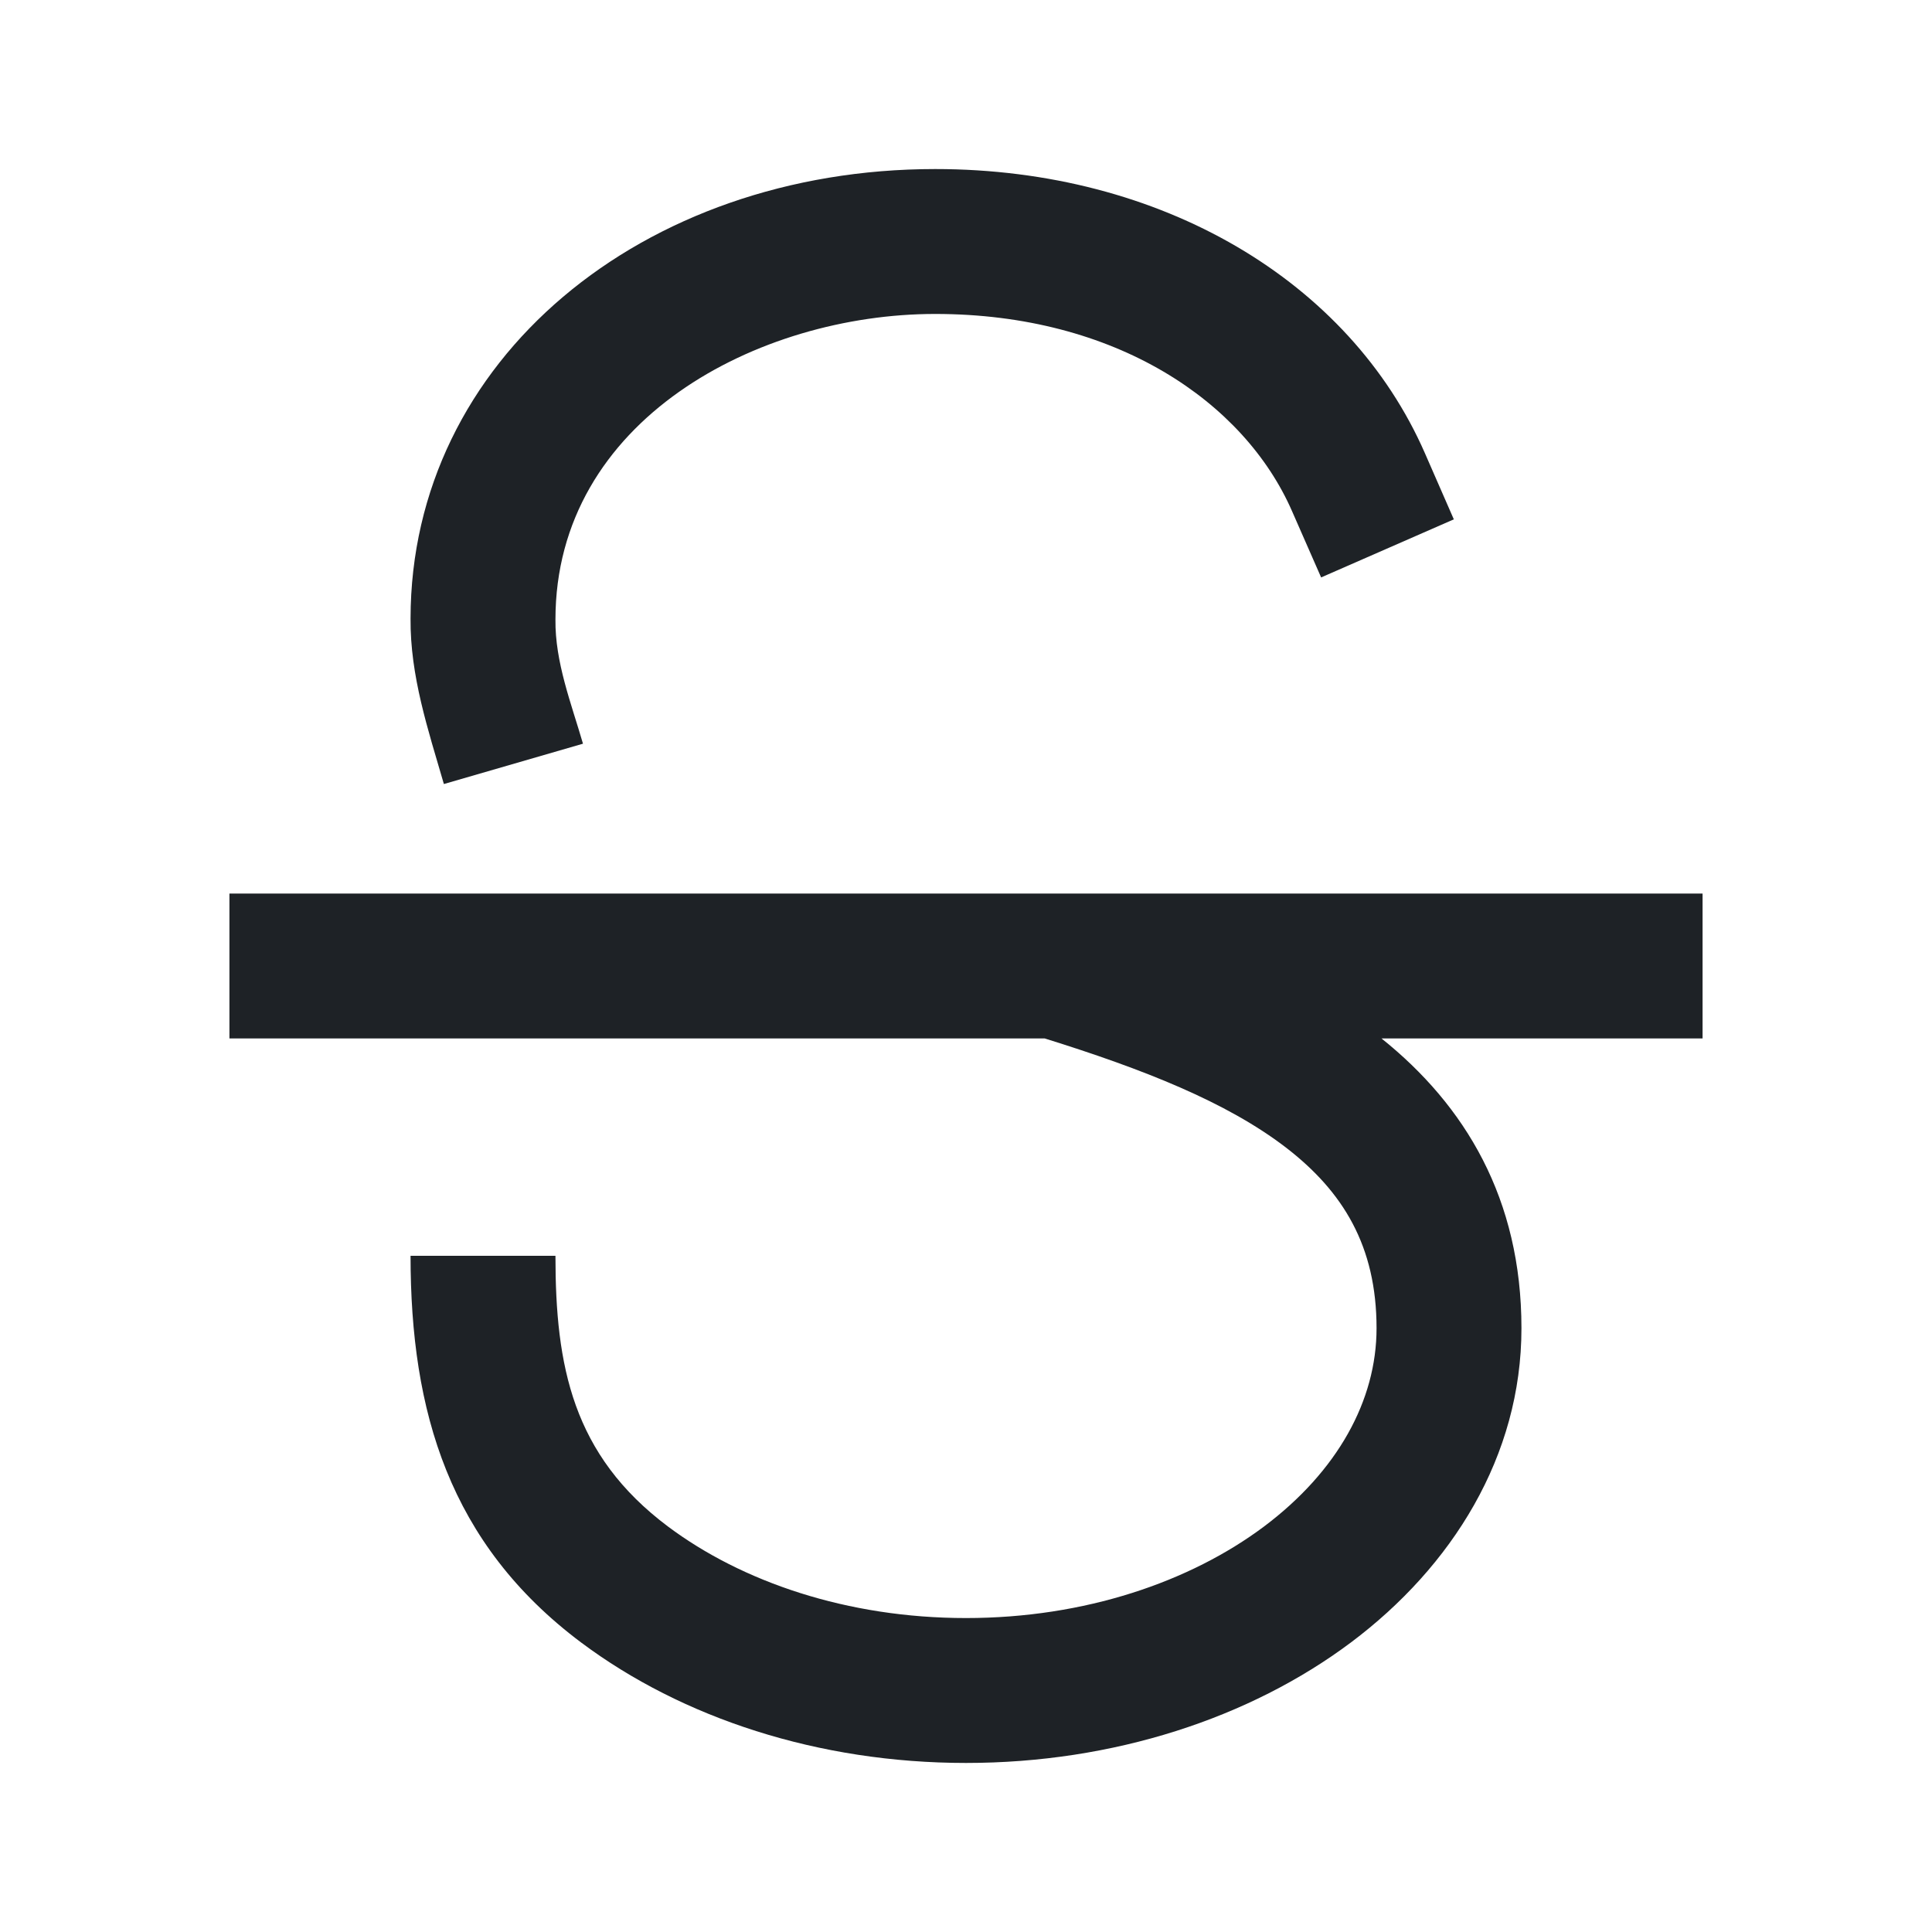<svg width="16" height="16" viewBox="0 0 16 16" fill="none" xmlns="http://www.w3.org/2000/svg">
<path d="M7.745 2.6C6.279 2.6 4.6 3.478 4.6 5.131C4.596 5.484 4.731 5.825 4.828 6.159L3.676 6.493C3.545 6.042 3.396 5.598 3.4 5.122C3.402 2.98 5.32 1.4 7.745 1.4C9.62 1.4 11.176 2.328 11.8 3.752L12.04 4.301L10.941 4.782L10.7 4.233C10.304 3.328 9.241 2.6 7.745 2.6ZM1.9 7.4H14.1V8.6H11.441C12.134 9.155 12.6 9.927 12.6 11C12.6 12.06 12.025 12.974 11.188 13.602C10.35 14.229 9.221 14.6 8 14.6C6.779 14.6 5.65 14.229 4.812 13.602C3.721 12.784 3.4 11.691 3.4 10.4H4.6C4.6 11.312 4.741 12.049 5.532 12.642C6.143 13.099 7.014 13.4 8 13.4C8.986 13.4 9.857 13.099 10.468 12.642C11.078 12.184 11.4 11.597 11.4 11C11.4 10.319 11.122 9.867 10.649 9.503C10.158 9.126 9.467 8.854 8.652 8.6H1.9V7.4Z" fill="#1E2226"/>
</svg>
